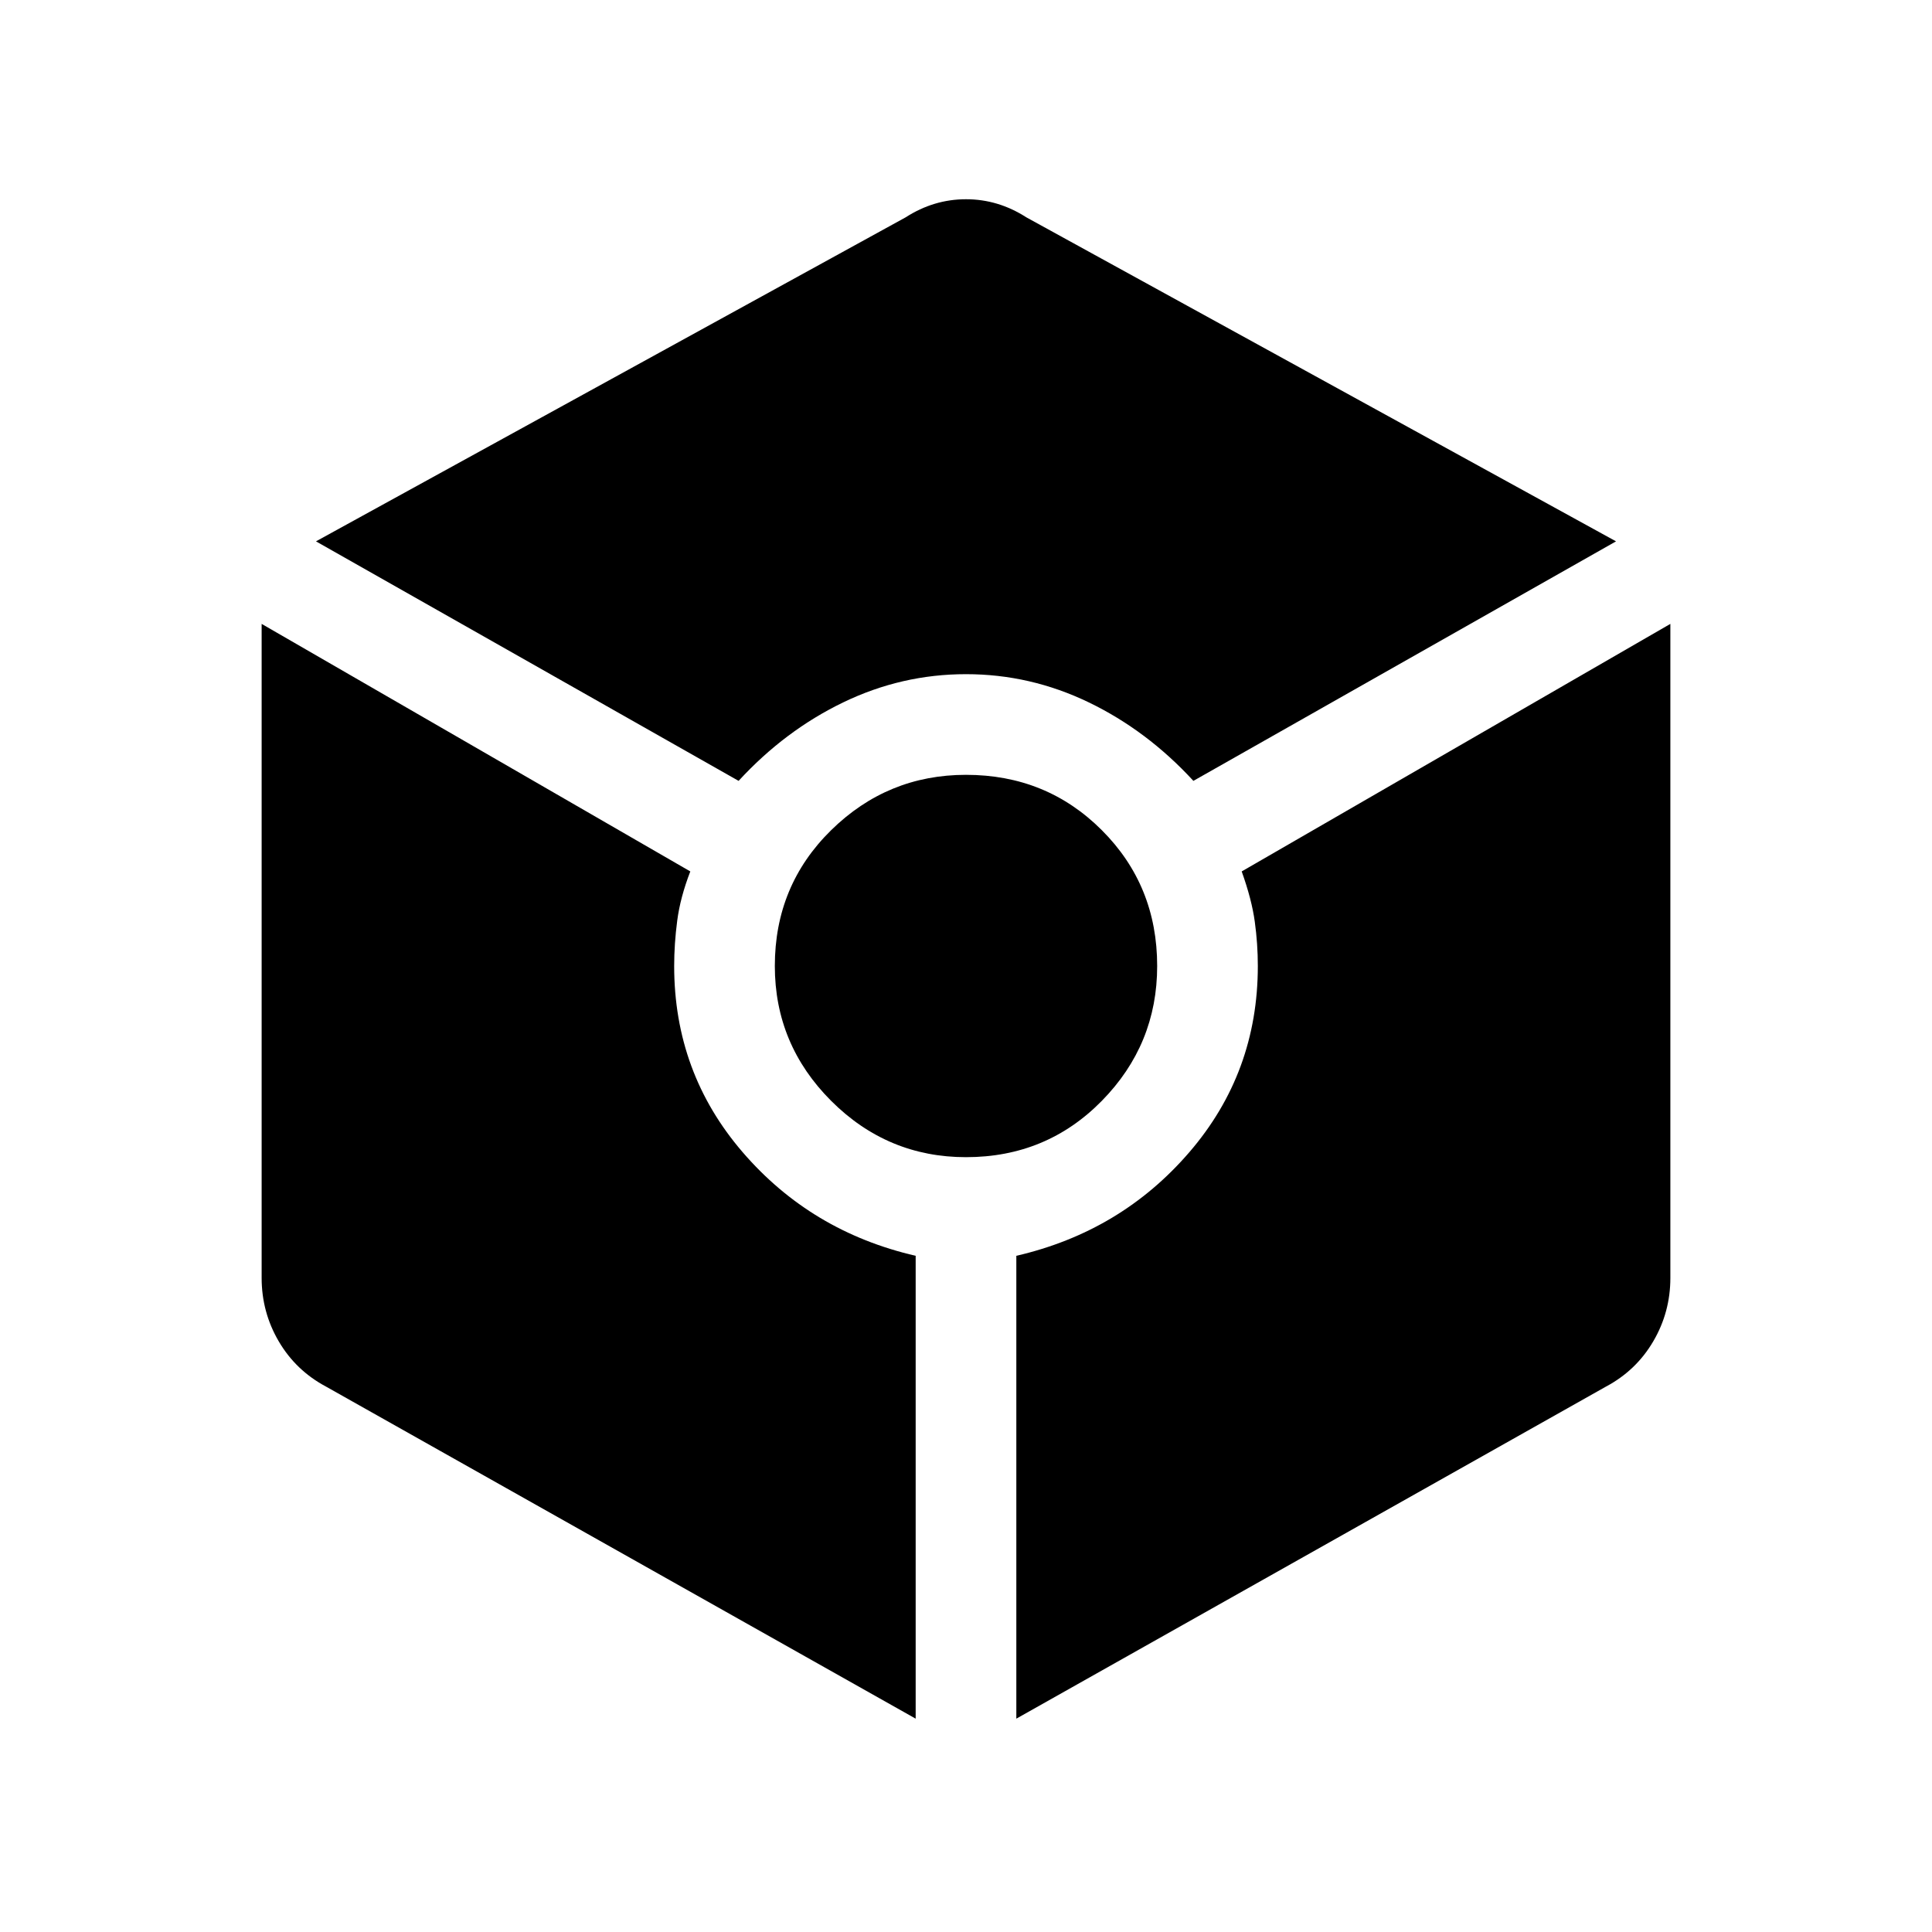<svg xmlns="http://www.w3.org/2000/svg" height="40" width="40"><path d="m15.292 16.167-8.75-4.959L18.75 4.5q.583-.375 1.25-.375t1.25.375l12.208 6.708-8.75 4.959q-.958-1.042-2.166-1.625-1.209-.584-2.542-.584-1.333 0-2.542.584-1.208.583-2.166 1.625Zm3.666 19.416L6.75 28.708q-.625-.333-.979-.937-.354-.604-.354-1.313V12.917l8.875 5.125q-.209.541-.271 1.02-.063.48-.063.938 0 2.208 1.417 3.854T18.958 26ZM20 23.958q-1.625 0-2.792-1.166-1.166-1.167-1.166-2.792 0-1.667 1.166-2.812 1.167-1.146 2.792-1.146 1.667 0 2.812 1.146 1.146 1.145 1.146 2.812 0 1.625-1.146 2.792-1.145 1.166-2.812 1.166Zm1.042 11.625V26q2.166-.5 3.583-2.146 1.417-1.646 1.417-3.854 0-.458-.063-.917-.062-.458-.271-1.041l8.875-5.125v13.541q0 .709-.354 1.313t-.979.937Z"/></svg>